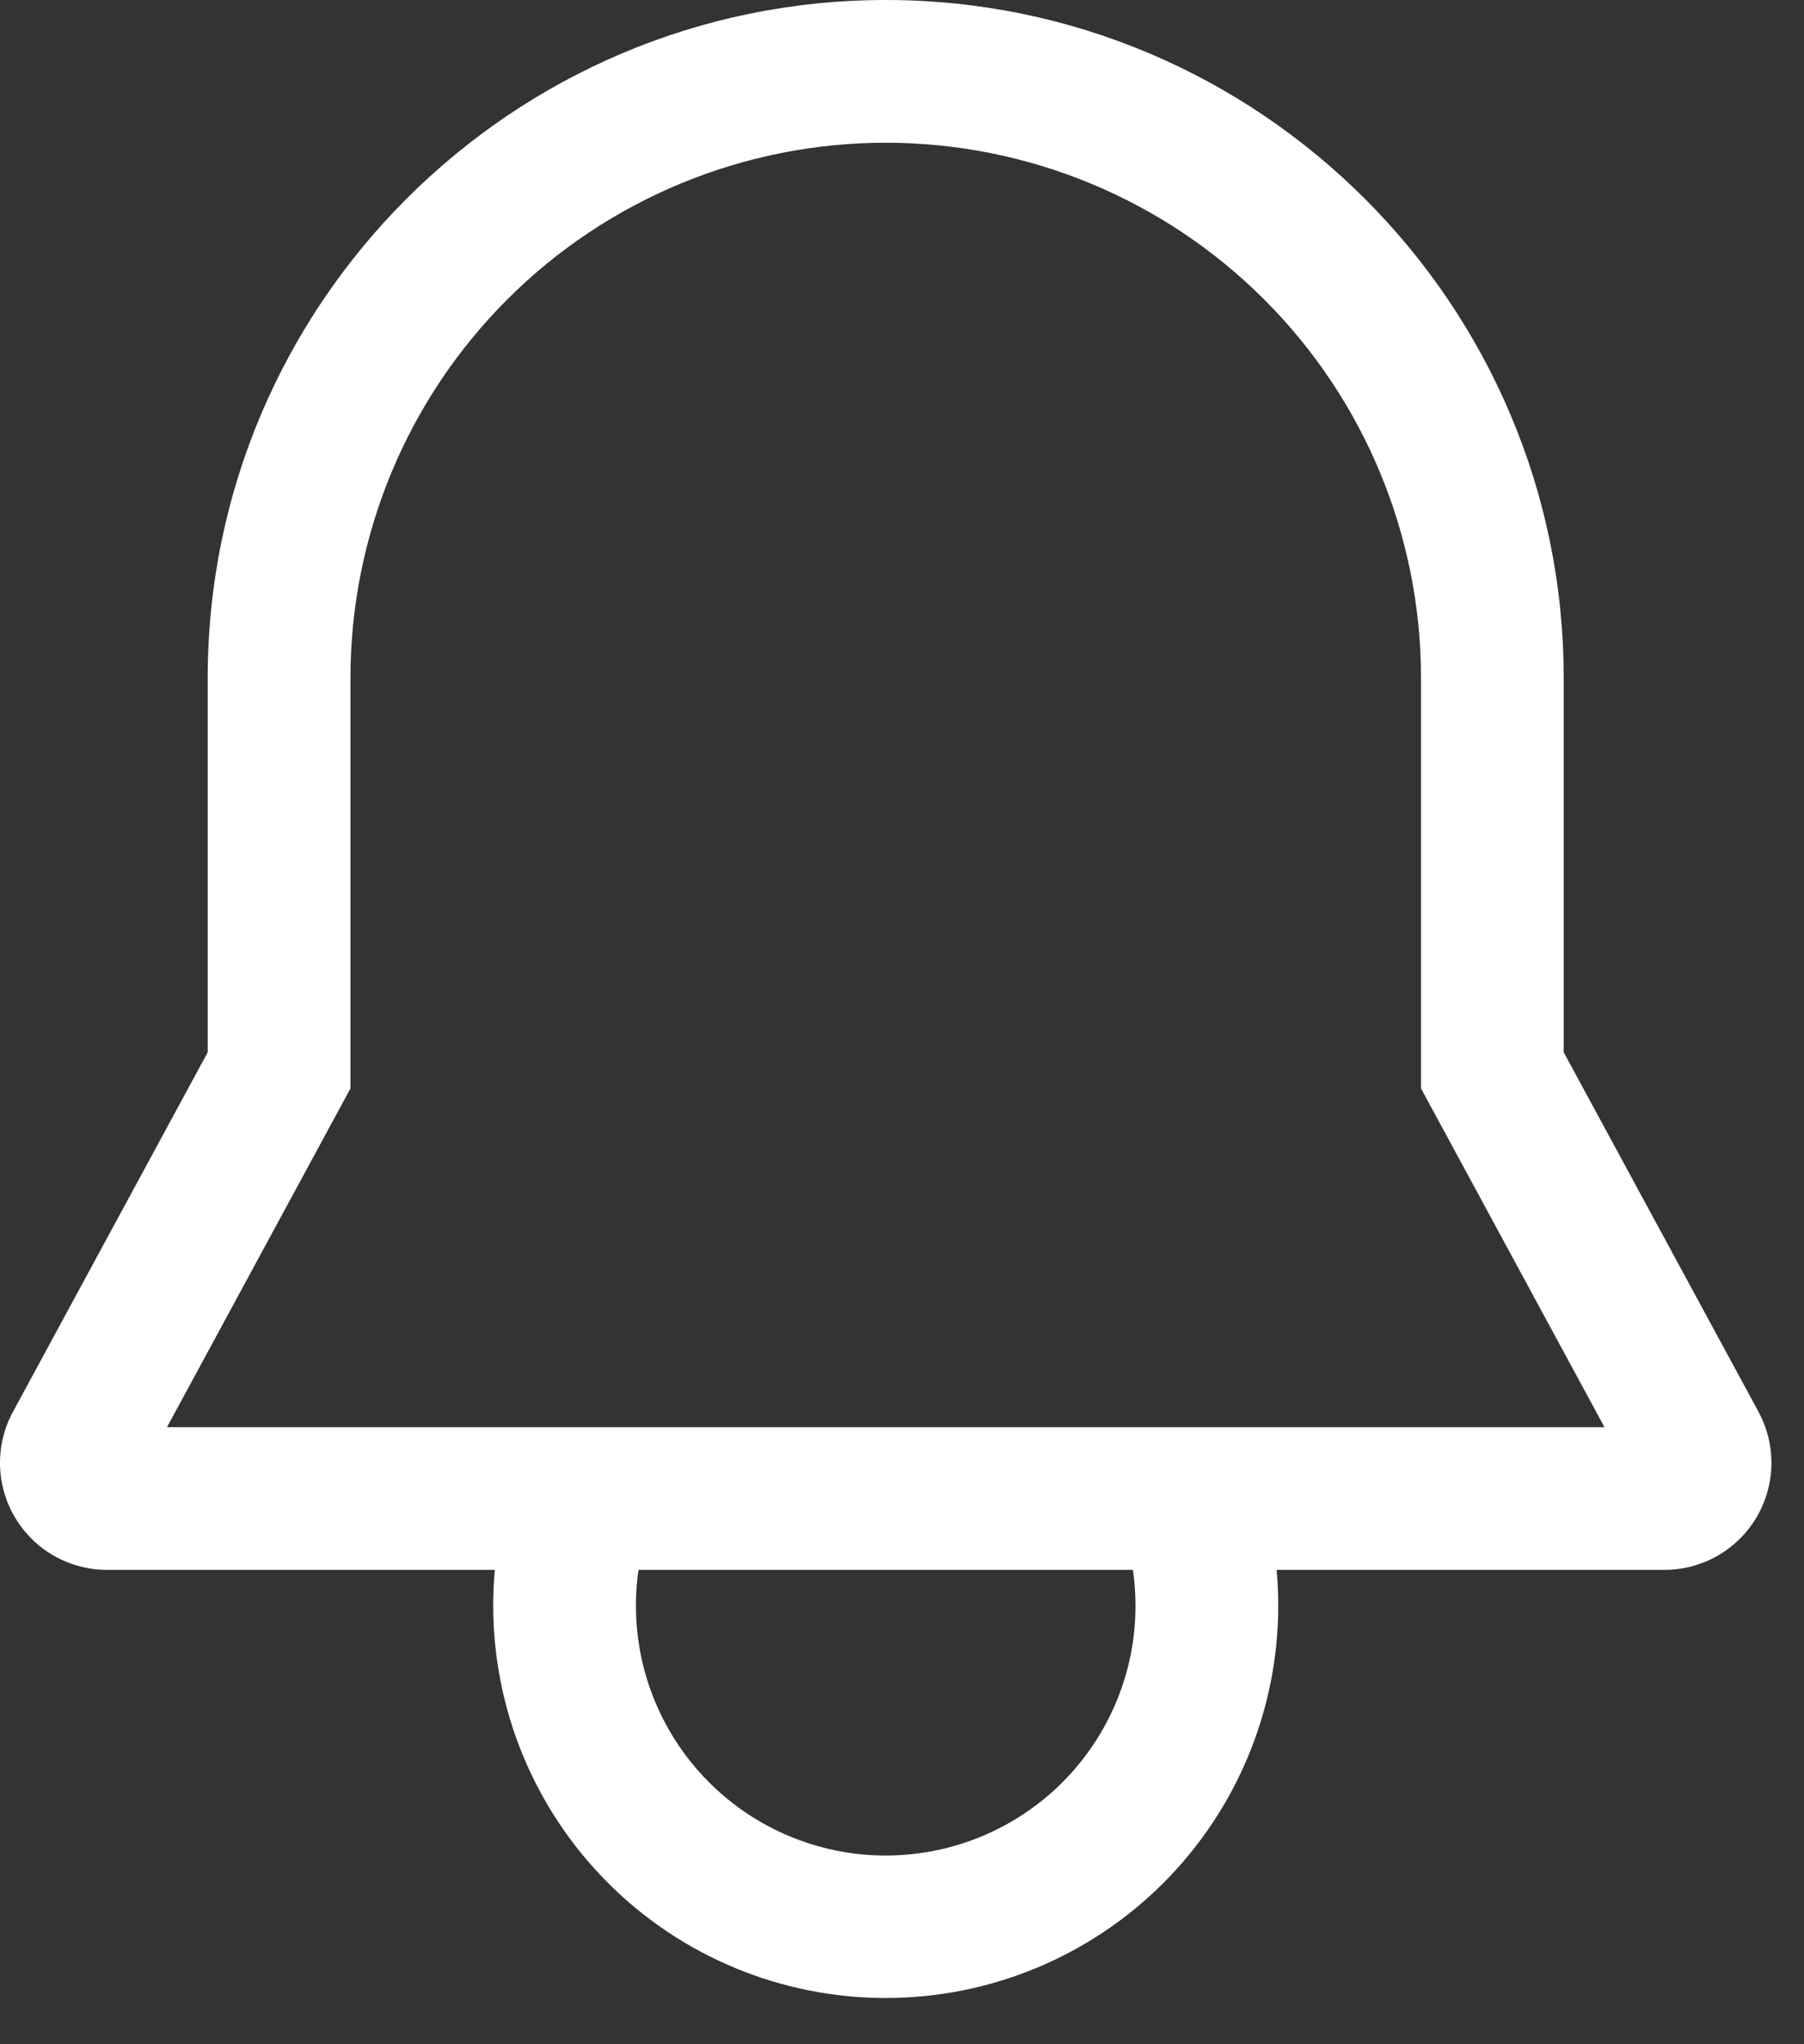 <svg width="30" height="34" viewBox="0 0 30 34" fill="none" xmlns="http://www.w3.org/2000/svg">
<rect x="0" y="0" width="30" height="34" fill="#333333" stroke="none"/>
<path d="M29.244 23.482L26.004 17.502V11.275C26.004 5.058 20.946 0 14.729 0C8.512 0 3.454 5.058 3.454 11.275V17.502L0.215 23.482C0.068 23.753 -0.006 24.058 0 24.366C0.007 24.675 0.093 24.976 0.251 25.241C0.409 25.506 0.632 25.726 0.901 25.878C1.169 26.03 1.472 26.11 1.78 26.11H8.229C8.211 26.306 8.202 26.504 8.202 26.704C8.202 28.435 8.889 30.095 10.114 31.32C11.338 32.544 12.998 33.231 14.729 33.231C16.46 33.231 18.121 32.544 19.345 31.32C20.569 30.095 21.257 28.435 21.257 26.704C21.257 26.504 21.247 26.306 21.23 26.11H27.678C27.987 26.11 28.29 26.03 28.558 25.878C28.826 25.725 29.05 25.506 29.208 25.241C29.365 24.976 29.452 24.675 29.458 24.366C29.464 24.058 29.39 23.753 29.243 23.482H29.244ZM18.883 26.704C18.884 27.275 18.767 27.84 18.539 28.363C18.311 28.887 17.978 29.358 17.561 29.747C17.143 30.136 16.65 30.435 16.111 30.625C15.573 30.814 15.001 30.891 14.432 30.851C13.863 30.81 13.308 30.652 12.802 30.387C12.296 30.122 11.851 29.756 11.493 29.311C11.135 28.866 10.873 28.352 10.722 27.802C10.572 27.251 10.537 26.675 10.618 26.11H18.84C18.869 26.307 18.883 26.505 18.883 26.704ZM2.777 23.737L5.828 18.103V11.275C5.828 8.914 6.766 6.65 8.435 4.981C10.104 3.311 12.369 2.374 14.729 2.374C17.09 2.374 19.354 3.311 21.023 4.981C22.693 6.65 23.631 8.914 23.631 11.275V18.103L26.682 23.737H2.777Z" fill="white"/>
</svg>
